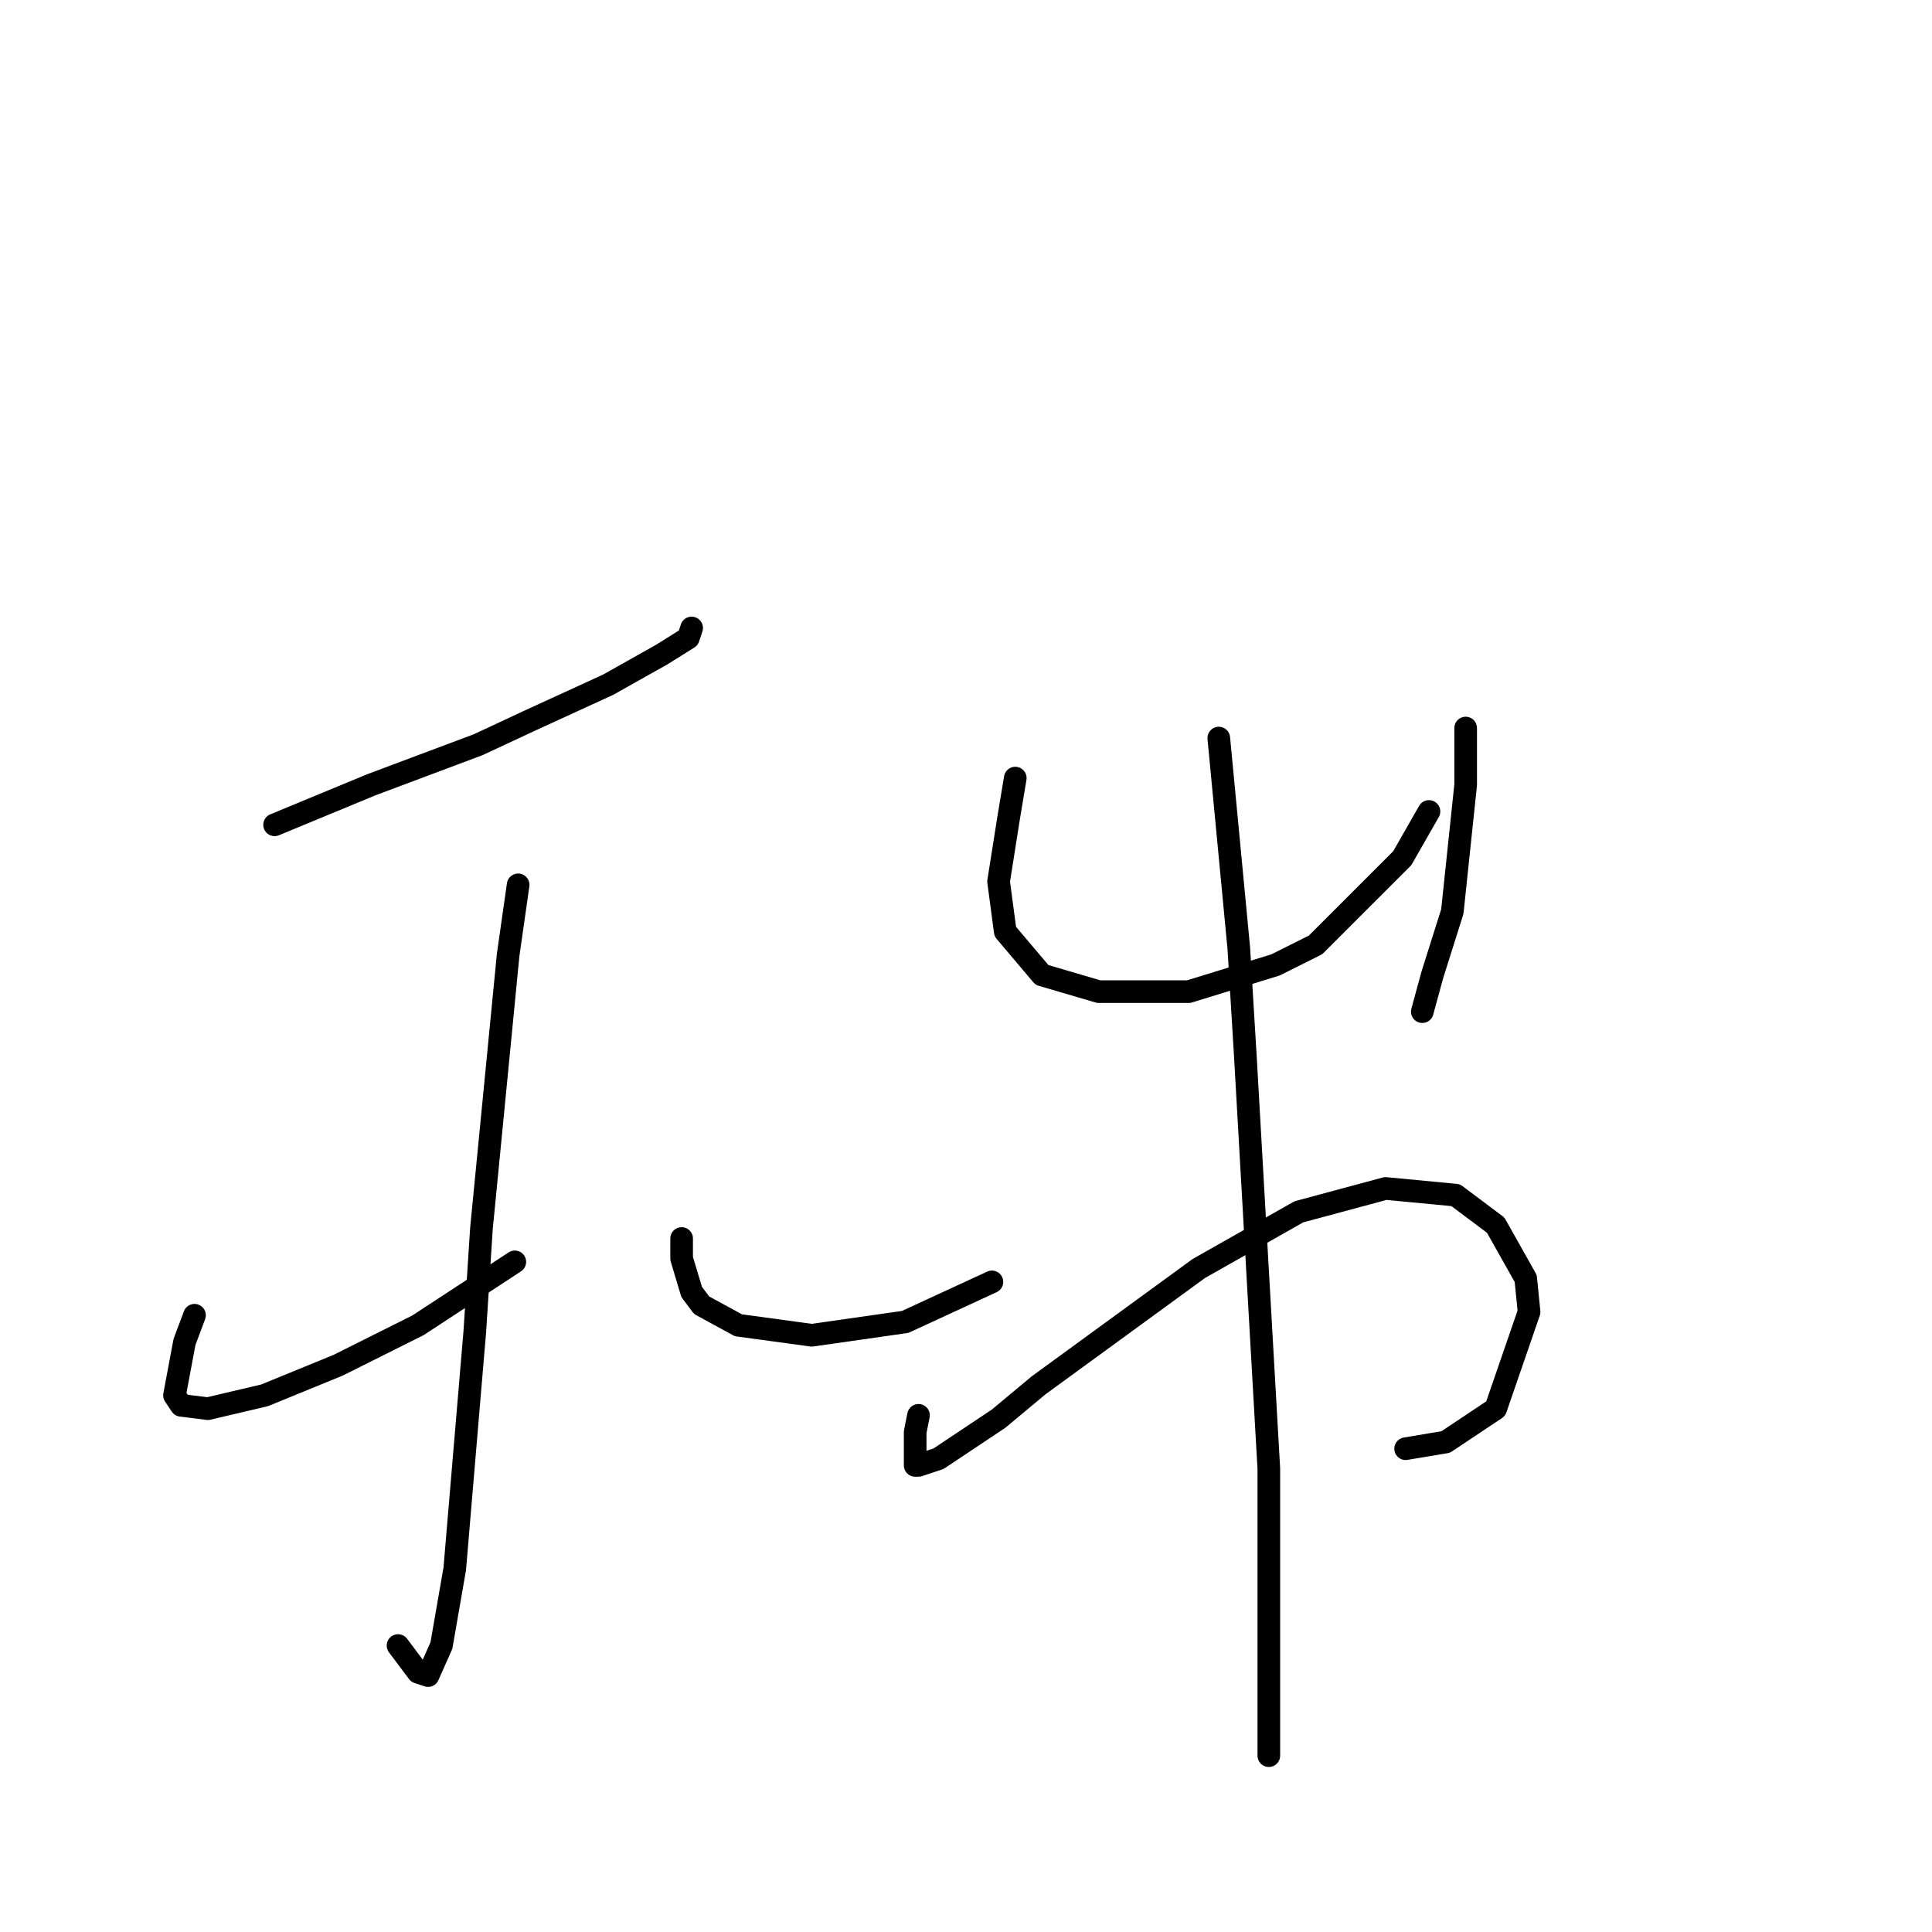 <?xml version="1.0" standalone="no"?>
    <svg width="256" height="256" xmlns="http://www.w3.org/2000/svg" version="1.1">
    <polyline stroke="black" stroke-width="3" stroke-linecap="round" fill="transparent" stroke-linejoin="round" points="36.385 109.291 49.205 103.986 56.278 101.333 63.352 98.681 69.983 95.586 80.593 90.723 87.667 86.744 91.203 84.534 91.645 83.208 91.645 83.208 " />
        <polyline stroke="black" stroke-width="3" stroke-linecap="round" fill="transparent" stroke-linejoin="round" points="68.657 117.248 67.331 126.532 63.794 162.783 62.91 176.488 60.257 207.876 58.489 218.044 56.72 222.023 55.394 221.581 52.742 218.044 52.742 218.044 " />
        <polyline stroke="black" stroke-width="3" stroke-linecap="round" fill="transparent" stroke-linejoin="round" points="25.774 174.277 24.448 177.814 23.122 184.888 24.006 186.214 27.543 186.656 35.058 184.888 44.784 180.909 55.394 175.604 68.215 167.204 68.215 167.204 " />
        <polyline stroke="black" stroke-width="3" stroke-linecap="round" fill="transparent" stroke-linejoin="round" points="90.319 164.109 90.319 166.762 91.645 171.183 92.972 172.951 97.835 175.604 107.56 176.93 119.939 175.162 131.433 169.857 131.433 169.857 " />
        <polyline stroke="black" stroke-width="3" stroke-linecap="round" fill="transparent" stroke-linejoin="round" points="134.528 103.102 133.644 108.407 132.317 116.806 133.201 123.438 138.064 129.185 145.58 131.395 157.516 131.395 169.01 127.858 174.315 125.206 185.81 113.712 189.346 107.522 189.346 107.522 " />
        <polyline stroke="black" stroke-width="3" stroke-linecap="round" fill="transparent" stroke-linejoin="round" points="194.209 96.47 194.209 103.986 192.441 120.785 189.788 129.185 188.462 134.048 188.462 134.048 " />
        <polyline stroke="black" stroke-width="3" stroke-linecap="round" fill="transparent" stroke-linejoin="round" points="121.707 187.54 121.265 189.75 121.265 192.845 121.265 194.171 121.707 194.171 124.36 193.287 132.317 187.982 137.622 183.561 158.842 168.088 172.105 160.573 183.599 157.478 192.883 158.362 198.188 162.341 202.167 169.414 202.609 173.835 198.188 186.656 191.557 191.077 186.252 191.961 186.252 191.961 " />
        <polyline stroke="black" stroke-width="3" stroke-linecap="round" fill="transparent" stroke-linejoin="round" points="161.495 97.797 164.147 125.648 165.032 140.237 168.126 194.613 168.126 220.254 168.126 232.633 168.126 232.633 " />
        </svg>